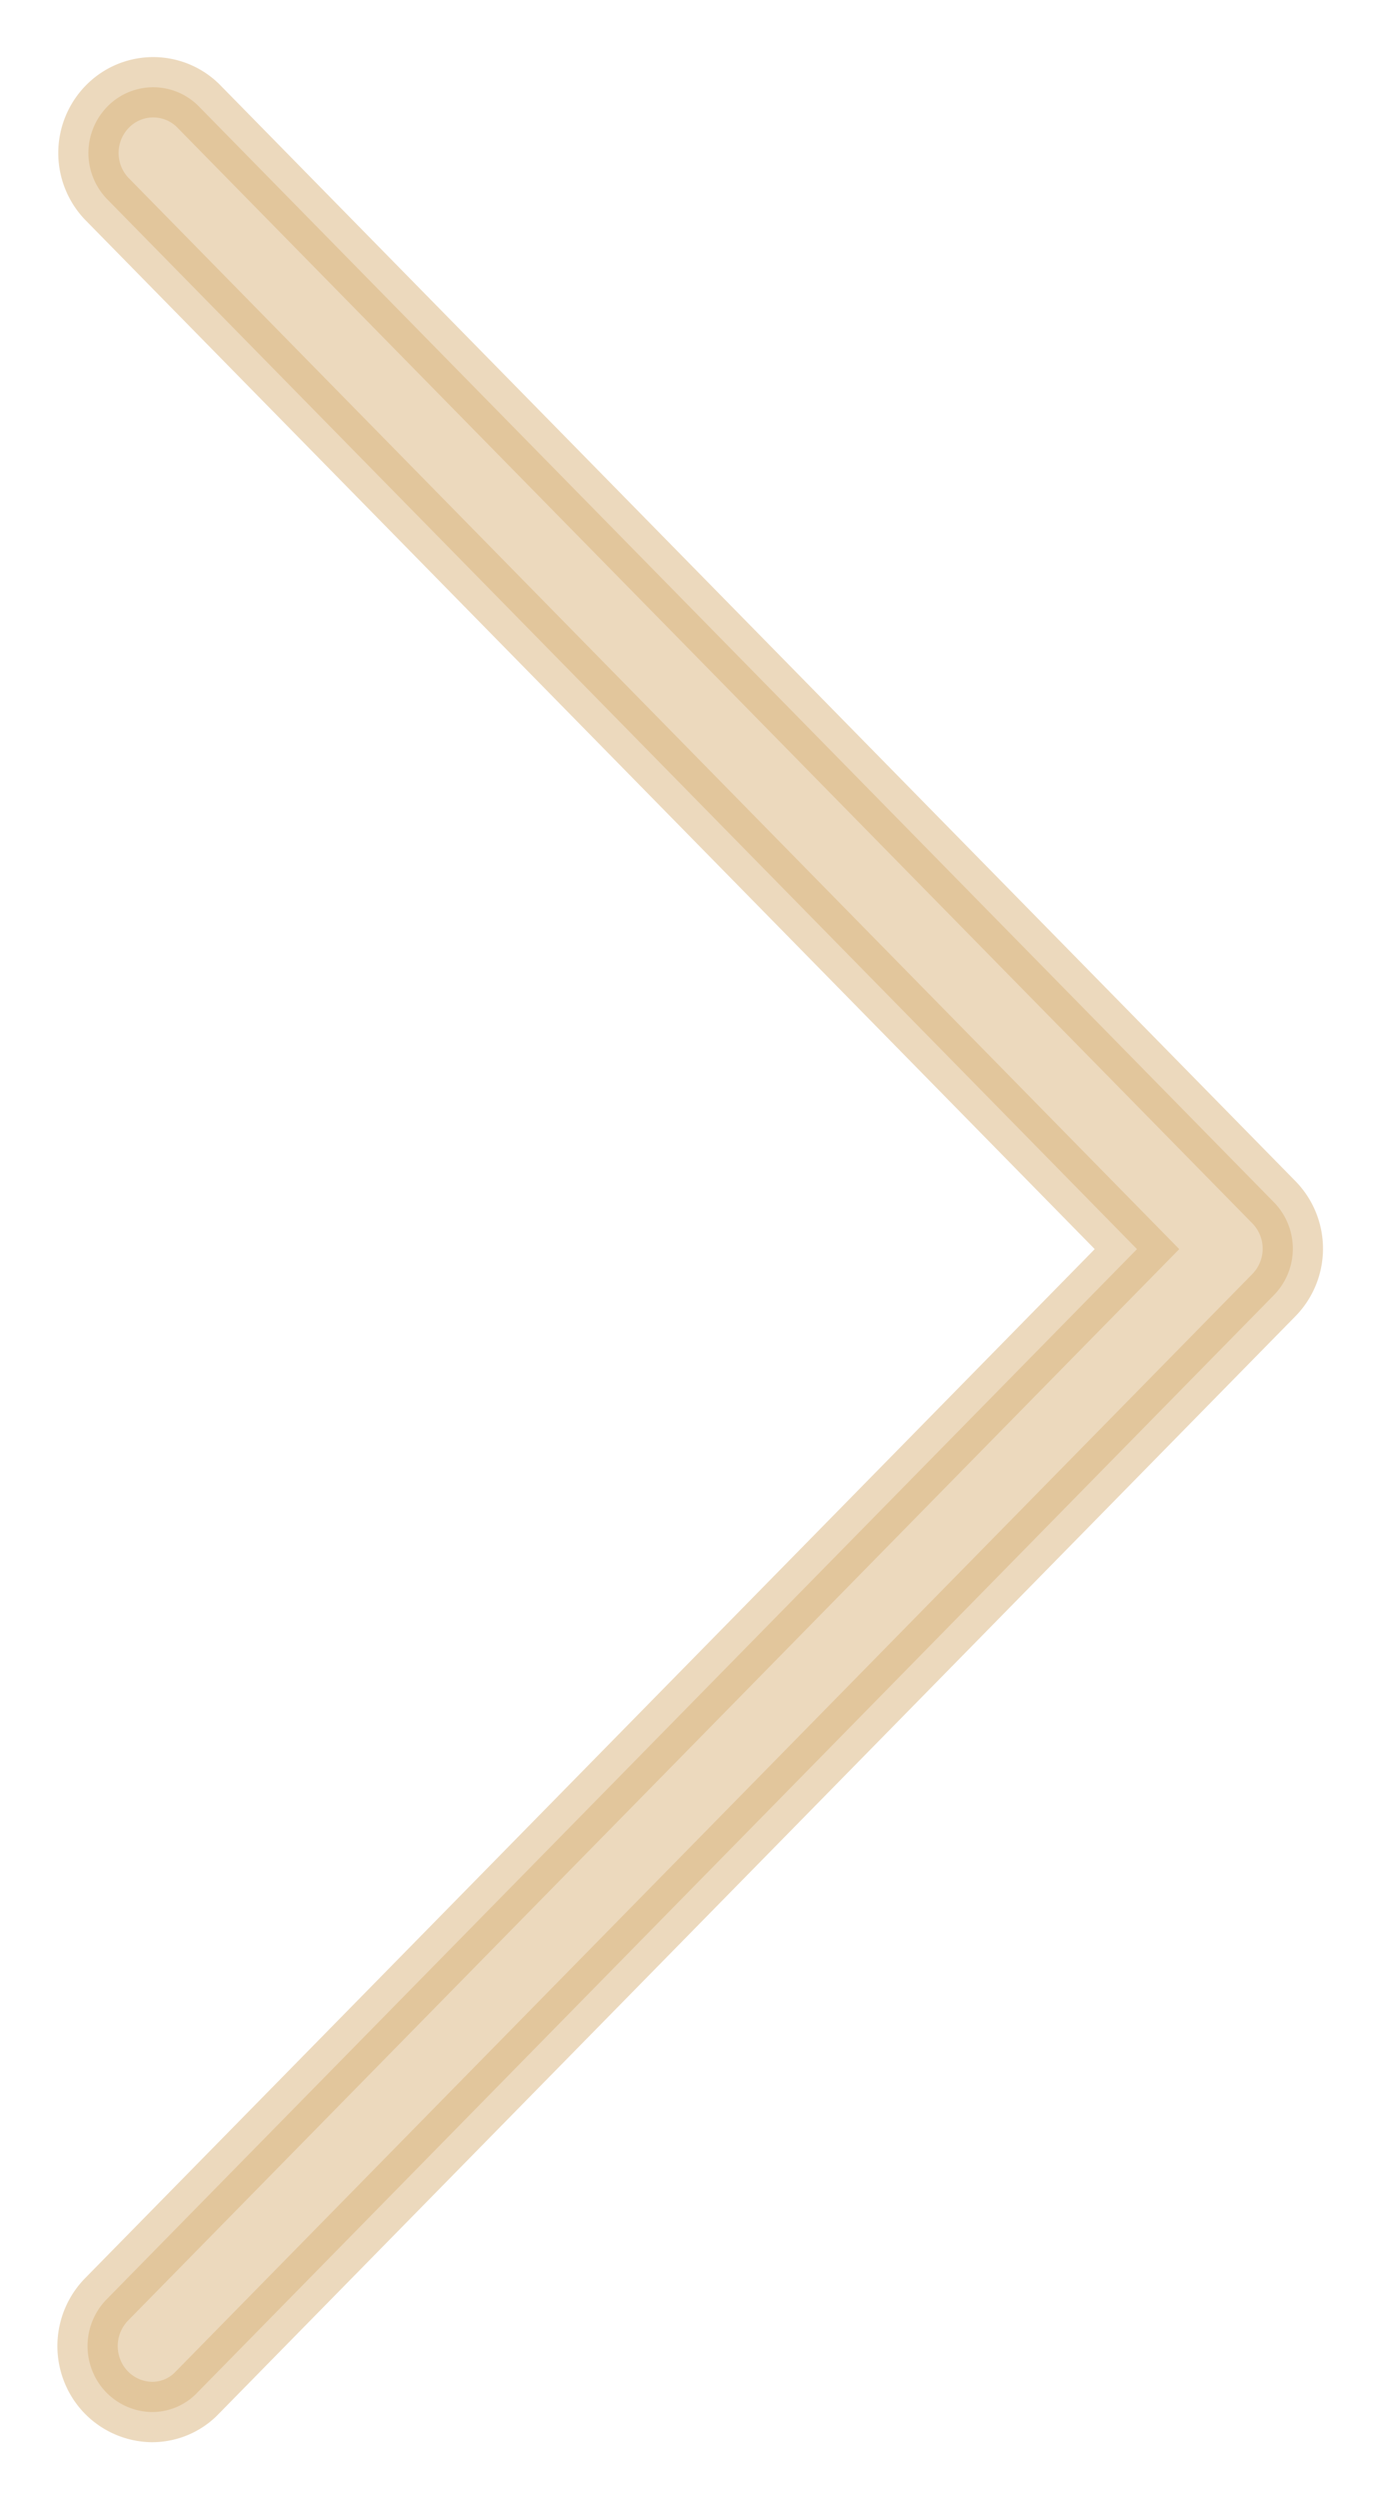 <svg width="16" height="29" xmlns="http://www.w3.org/2000/svg"><g id="Page-1" stroke="none" stroke-width="1" fill="none" fill-rule="evenodd" fill-opacity=".5" stroke-opacity=".497"><g id="Mobile-375-updated" transform="translate(-345 -1322)" fill="#DAB47C" stroke="#DAB47C" stroke-width=".7"><g id="pop-up-" transform="translate(0 949)"><g id="Slider-Controls" transform="translate(15 374)"><path d="M332.296.223a.743.743 0 0 0-1.05.013.77.77 0 0 0-.01 1.067l11.956 12.186-11.956 12.183a.775.775 0 0 0-.164.83.755.755 0 0 0 .69.476c.2 0 .39-.08.528-.226l12.488-12.727a.77.77 0 0 0 .007-1.075L332.296.223Z" id="Arrow_Right"/></g></g></g></g></svg>